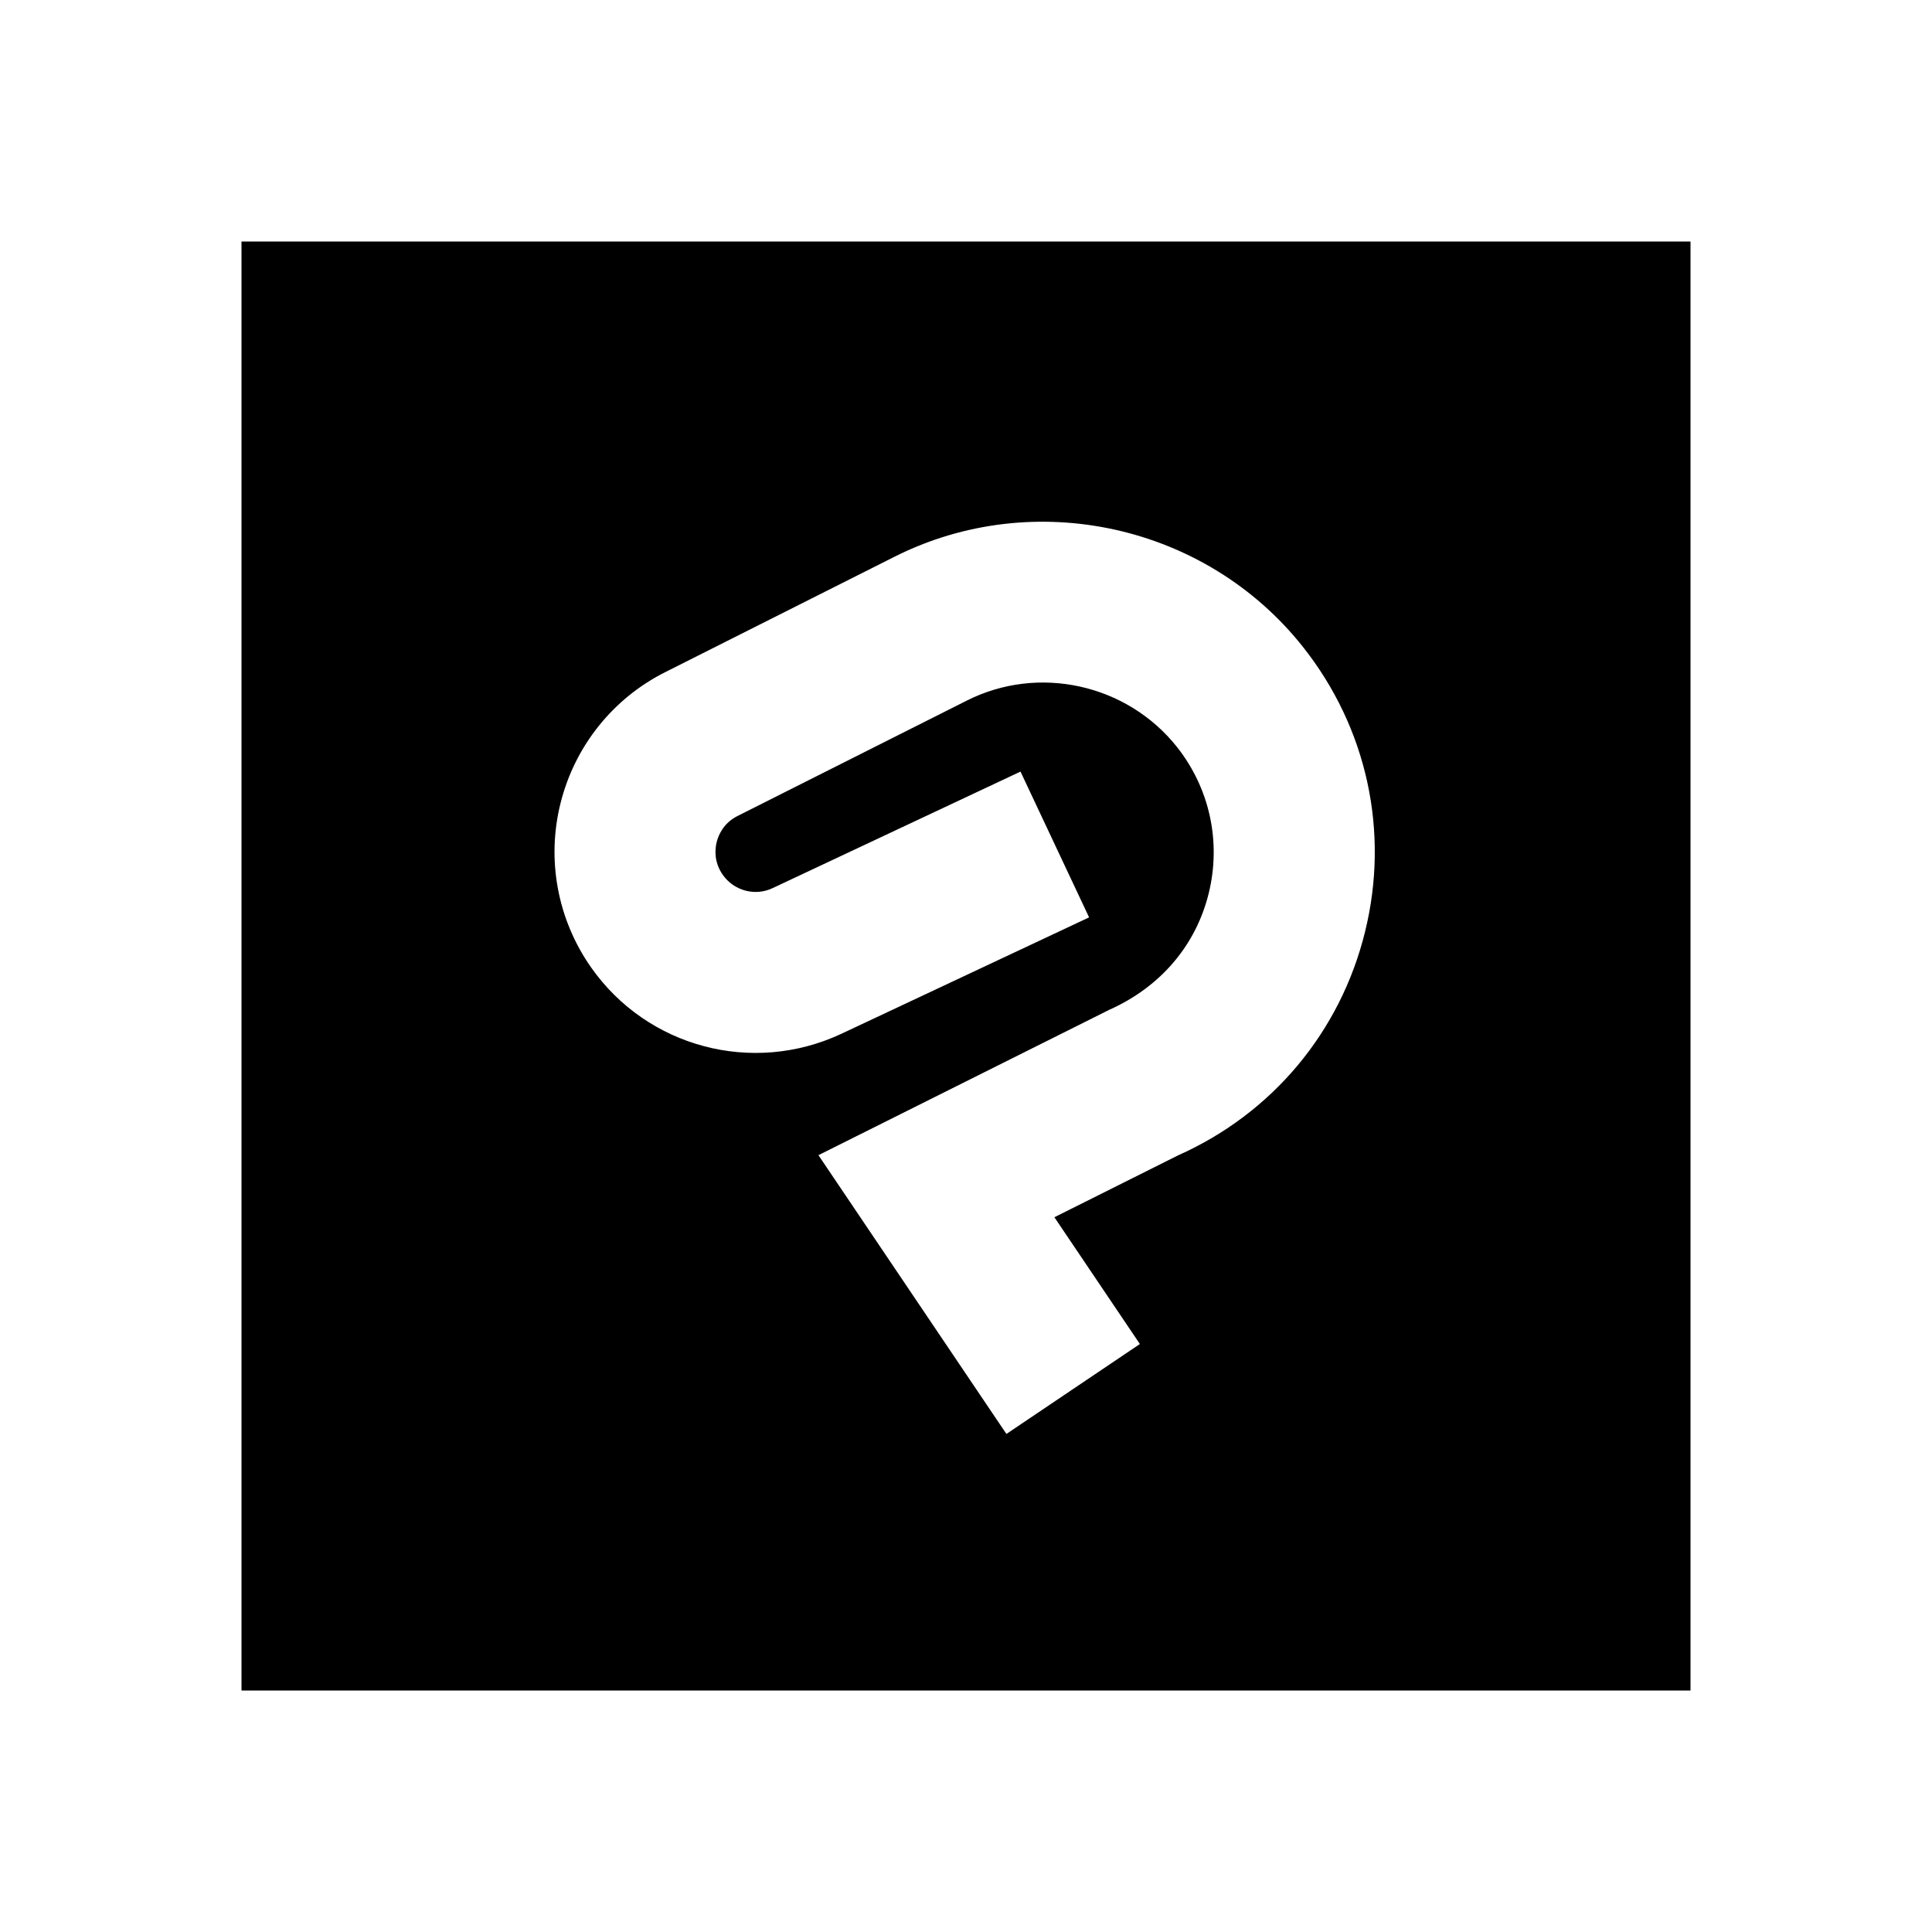 <svg xmlns="http://www.w3.org/2000/svg"  viewBox="0 0 24 24" width="96px" height="96px"><path d="M21,3H3v18h18V3z M16.957,11.575c-0.306,1.244-1.153,2.257-2.324,2.778l-1.535,0.768l1.062,1.575l-1.658,1.117 l-2.335-3.463l3.613-1.806c0.643-0.287,1.078-0.808,1.235-1.447s0.013-1.304-0.396-1.82C13.997,8.496,12.9,8.254,12.01,8.703 l-2.847,1.433c-0.178,0.089-0.239,0.241-0.26,0.324s-0.038,0.246,0.076,0.408c0.14,0.199,0.403,0.268,0.62,0.164l3.078-1.447 l0.852,1.811l-3.079,1.447c-1.102,0.515-2.407,0.168-3.105-0.822c-0.419-0.595-0.559-1.341-0.381-2.047 c0.177-0.706,0.651-1.299,1.301-1.625l2.847-1.433c1.731-0.871,3.868-0.401,5.073,1.119C16.981,9.039,17.264,10.33,16.957,11.575z"/></svg>
